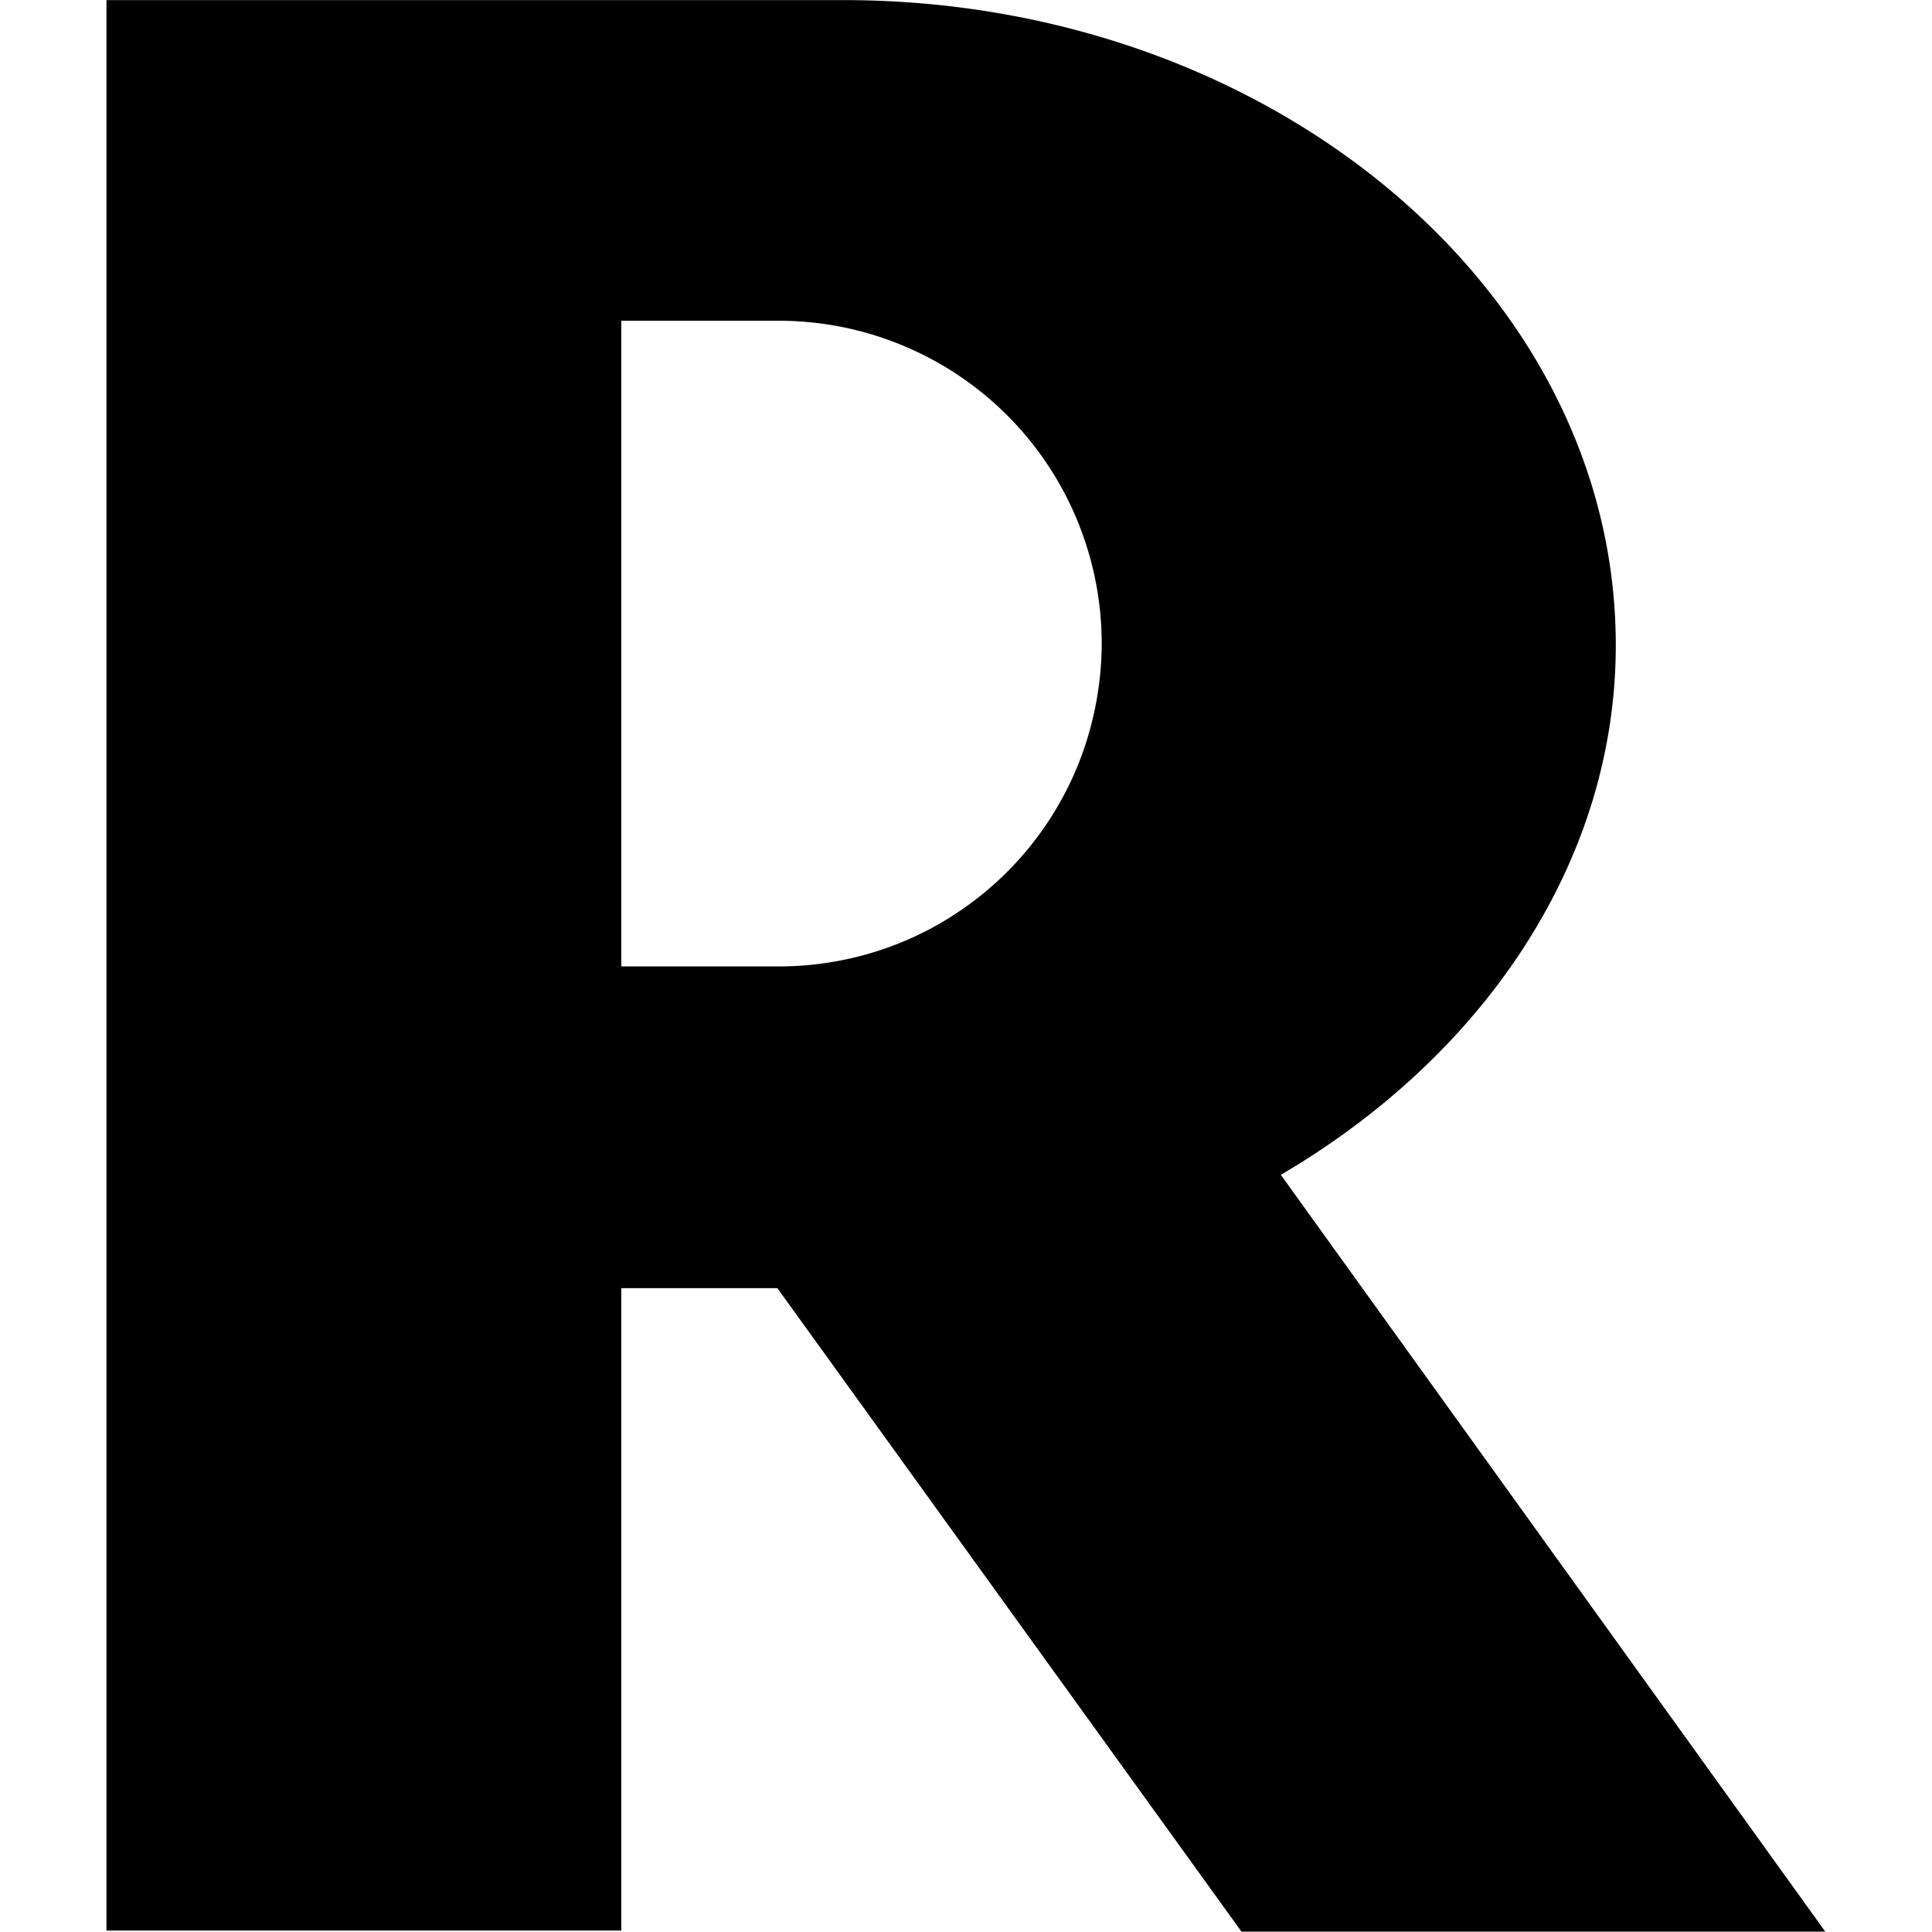 <svg viewBox="0 0 1913 1913" xmlns="http://www.w3.org/2000/svg" fill="currentColor" style="fill-rule:evenodd;clip-rule:evenodd;stroke-linejoin:round;stroke-miterlimit:2"><path d="m1807.465 1912.902-.123-.245h.245m-578.283 0-459.567-637.152H615.16v636.05H105.415V.1h729.8c420.892 0 764.68 286.51 764.68 638.743 0 215.036-131.69 407.185-331.672 524.433l539.12 749.381h-578.04ZM1090.883 638.598a321.206 321.206 0 0 0-23.866-122.51c-15.91-38.797-39.286-74.167-68.904-104.03-29.618-29.74-64.743-53.484-103.54-69.639-38.675-16.277-80.165-24.6-122.266-24.845H615.161V956.93h157.636c41.734-.244 82.979-8.567 121.53-24.6 38.43-16.032 73.434-39.53 102.93-69.026 29.495-29.496 52.993-64.621 69.026-103.174 15.91-38.43 24.233-79.796 24.6-121.53Z"/></svg>